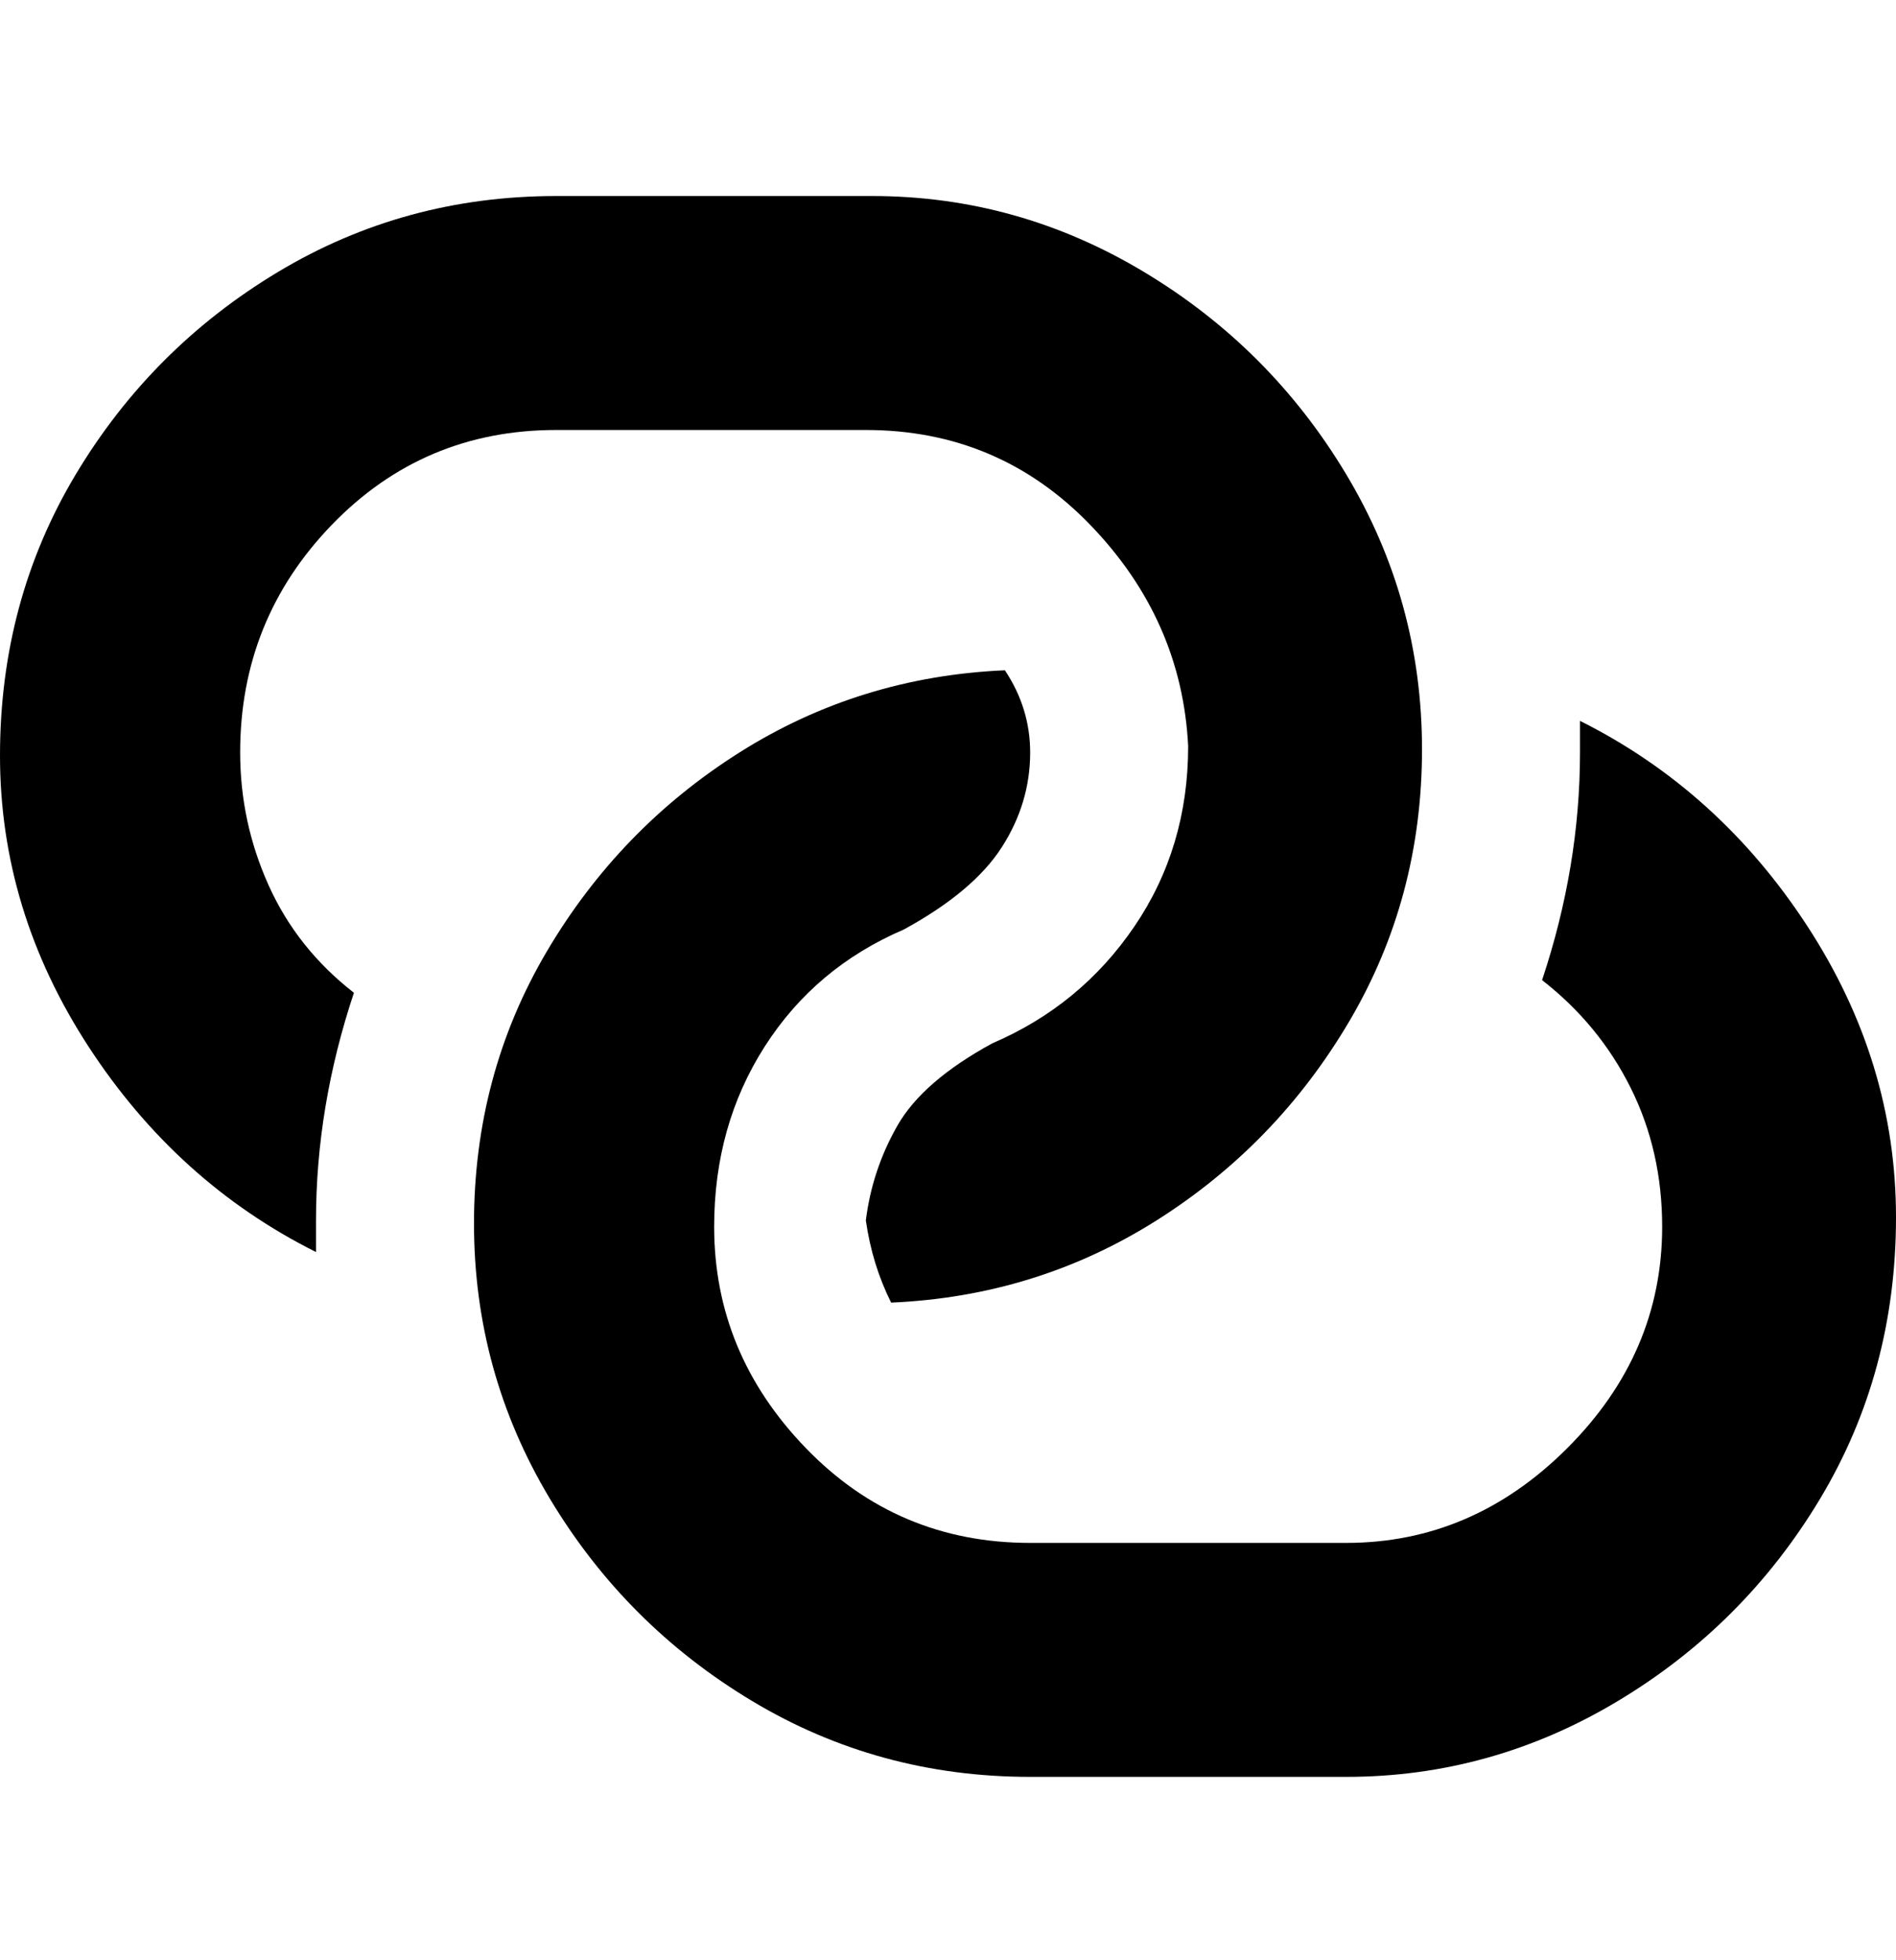 <svg viewBox="0 0 300 310" xmlns="http://www.w3.org/2000/svg"><path d="M56 157q-6 18-6 36v5q-22-11-36-32.5t-14-46Q0 95 12 75t32-32q20-12 44-12h50q23 0 43 12t32 32q12 20 12 43.5t-11.5 43Q202 181 183 193t-42 13q-3-6-4-13 1-8 5-15t15-13q14-6 22.5-18.5T188 118q-1-20-15.5-35T137 68H88q-21 0-35.5 15T38 119q0 11 4.5 21T56 157zm194-43v5q0 18-6 36 9 7 14 17t5 22q0 20-15 35t-35 15h-50q-21 0-35.5-15T113 194q0-16 8-28.5t22-18.5q11-6 15.5-13t4.5-15q0-7-4-13-23 1-42 13t-30.5 31.5Q75 170 75 193.5T87 237q12 20 32 32t44 12h50q23 0 43-12t32-32q12-20 12-44.5t-14-46Q272 125 250 114z"/></svg>